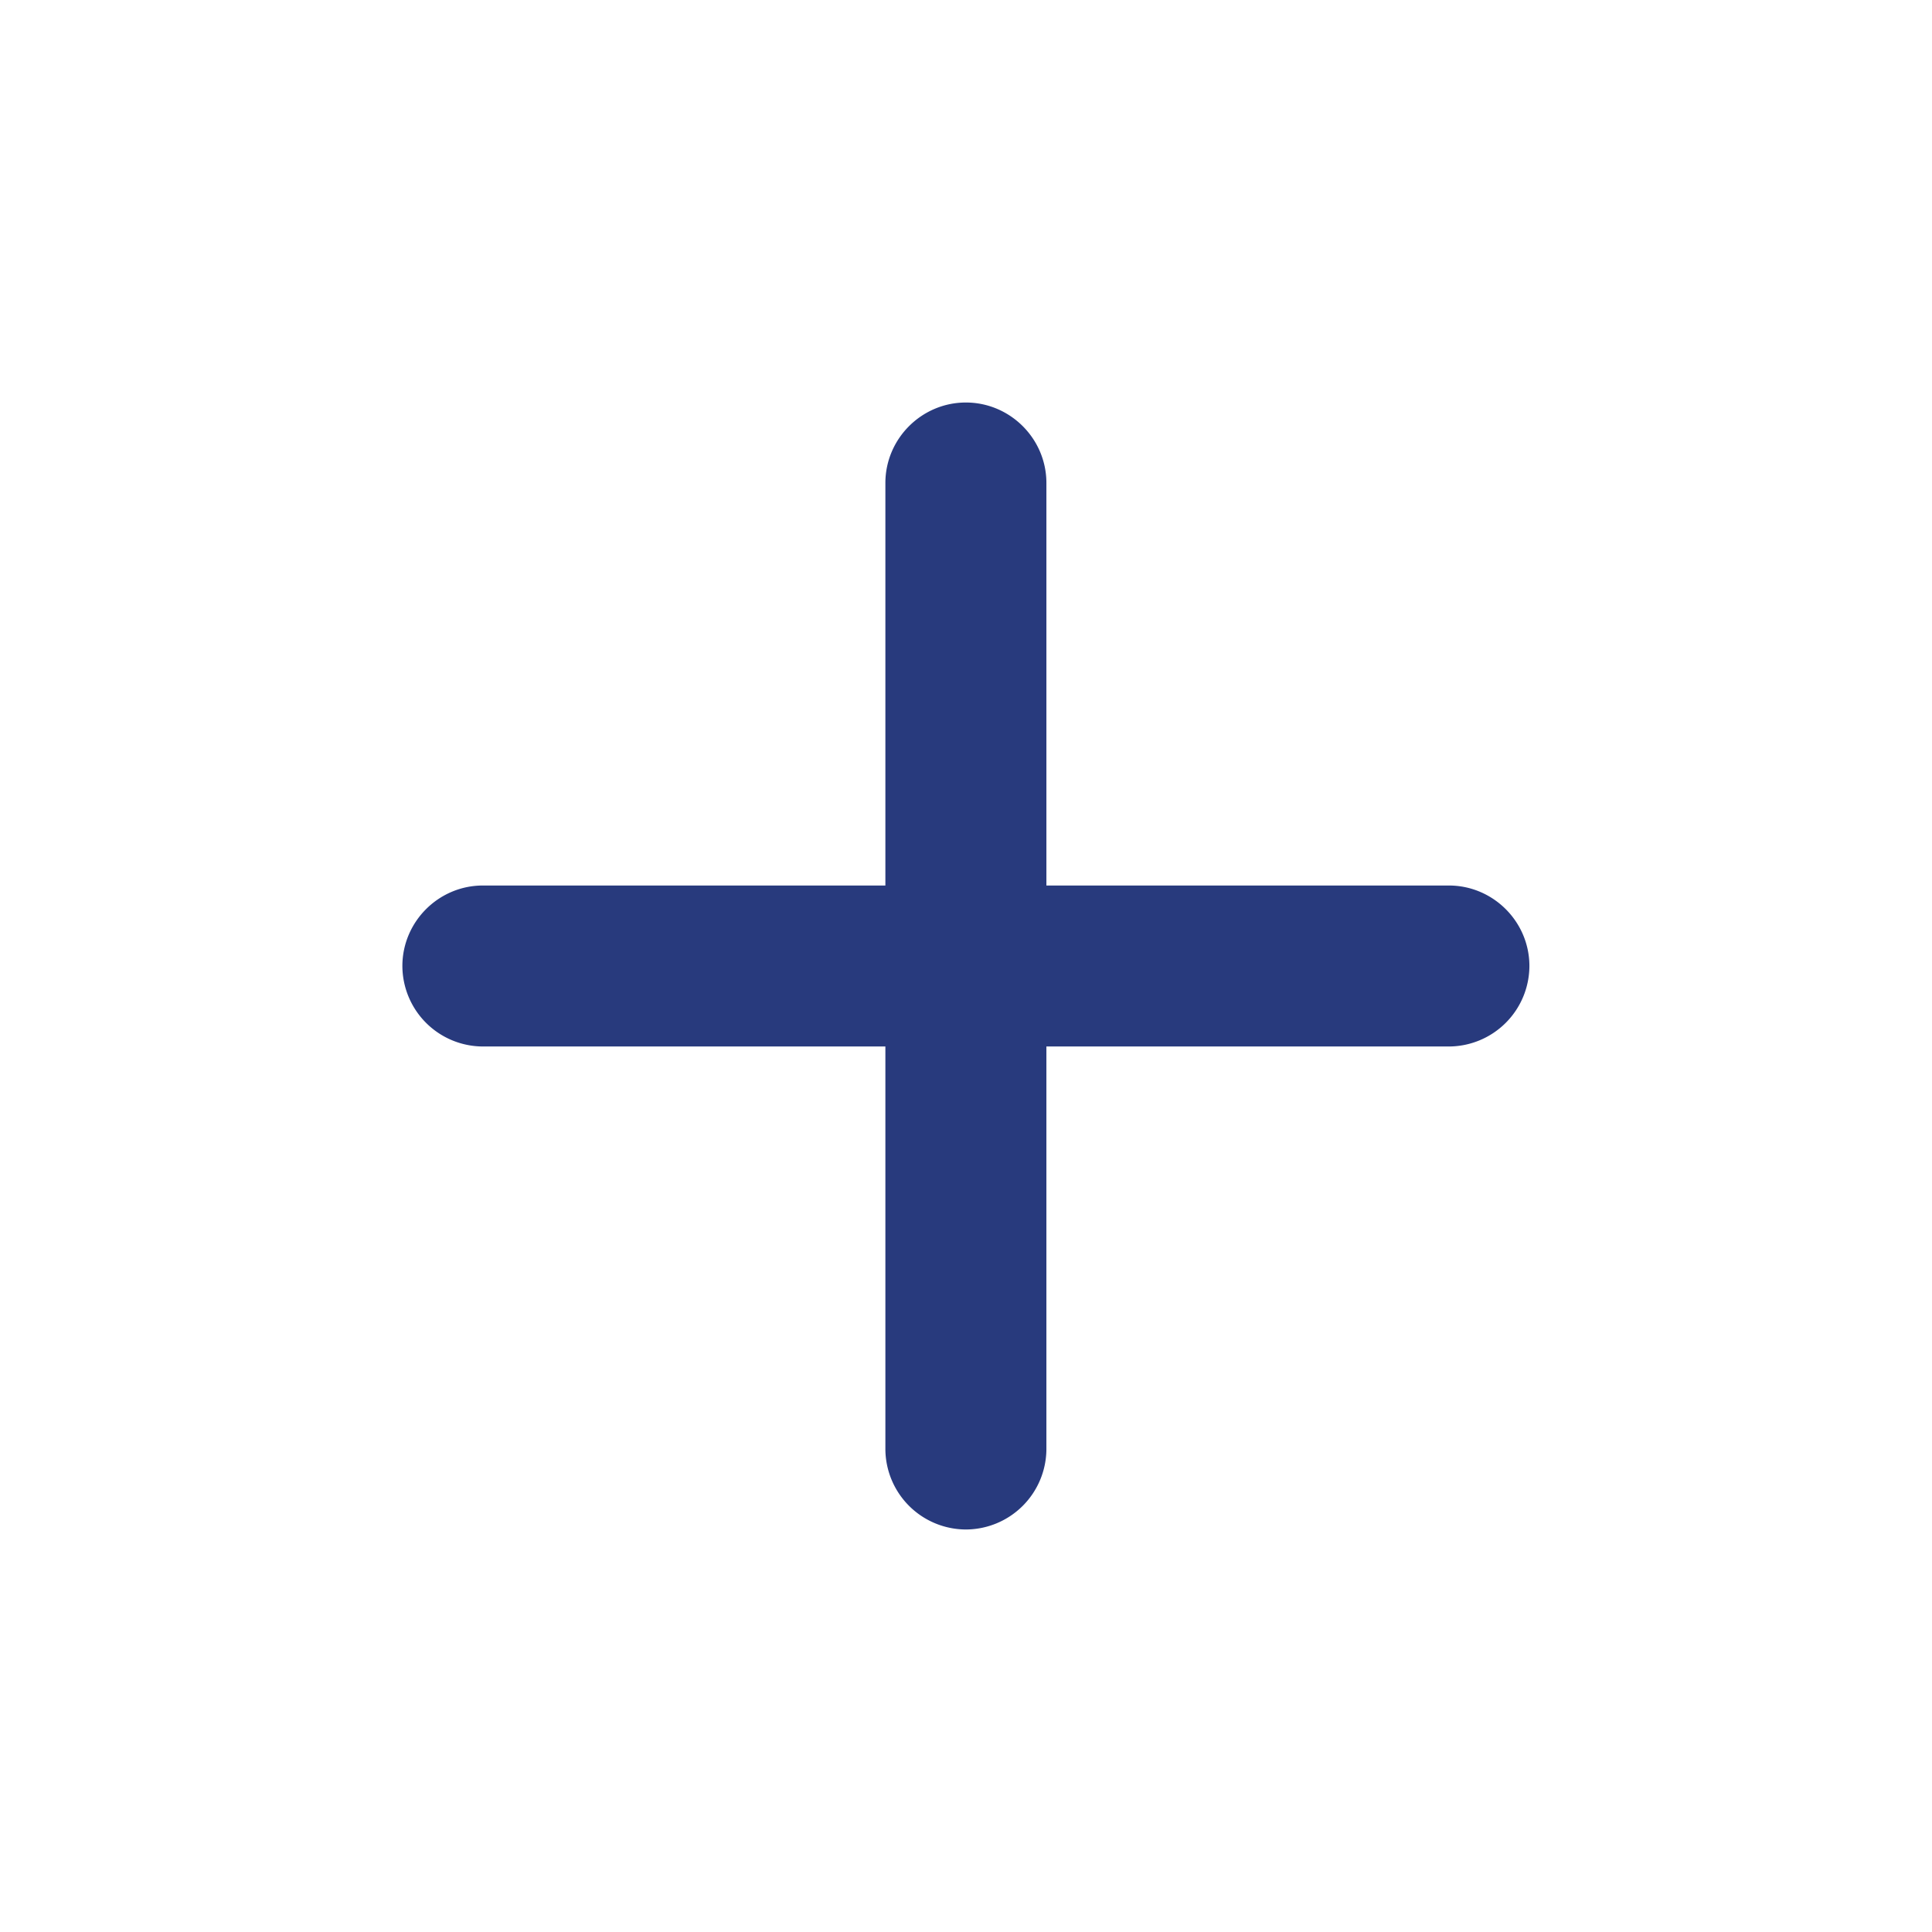 <svg width="44" height="44" viewBox="0 0 44 44" fill="none" xmlns="http://www.w3.org/2000/svg">
    <path d="M32.997 23.833h-9.166V33a1.839 1.839 0 0 1-1.834 1.833A1.839 1.839 0 0 1 20.164 33v-9.167h-9.167A1.839 1.839 0 0 1 9.164 22c0-1.008.825-1.833 1.833-1.833h9.167V11c0-1.008.825-1.833 1.833-1.833 1.009 0 1.834.825 1.834 1.833v9.167h9.166c1.009 0 1.834.825 1.834 1.833a1.839 1.839 0 0 1-1.834 1.833z" fill="#283A7D"/>
</svg>
